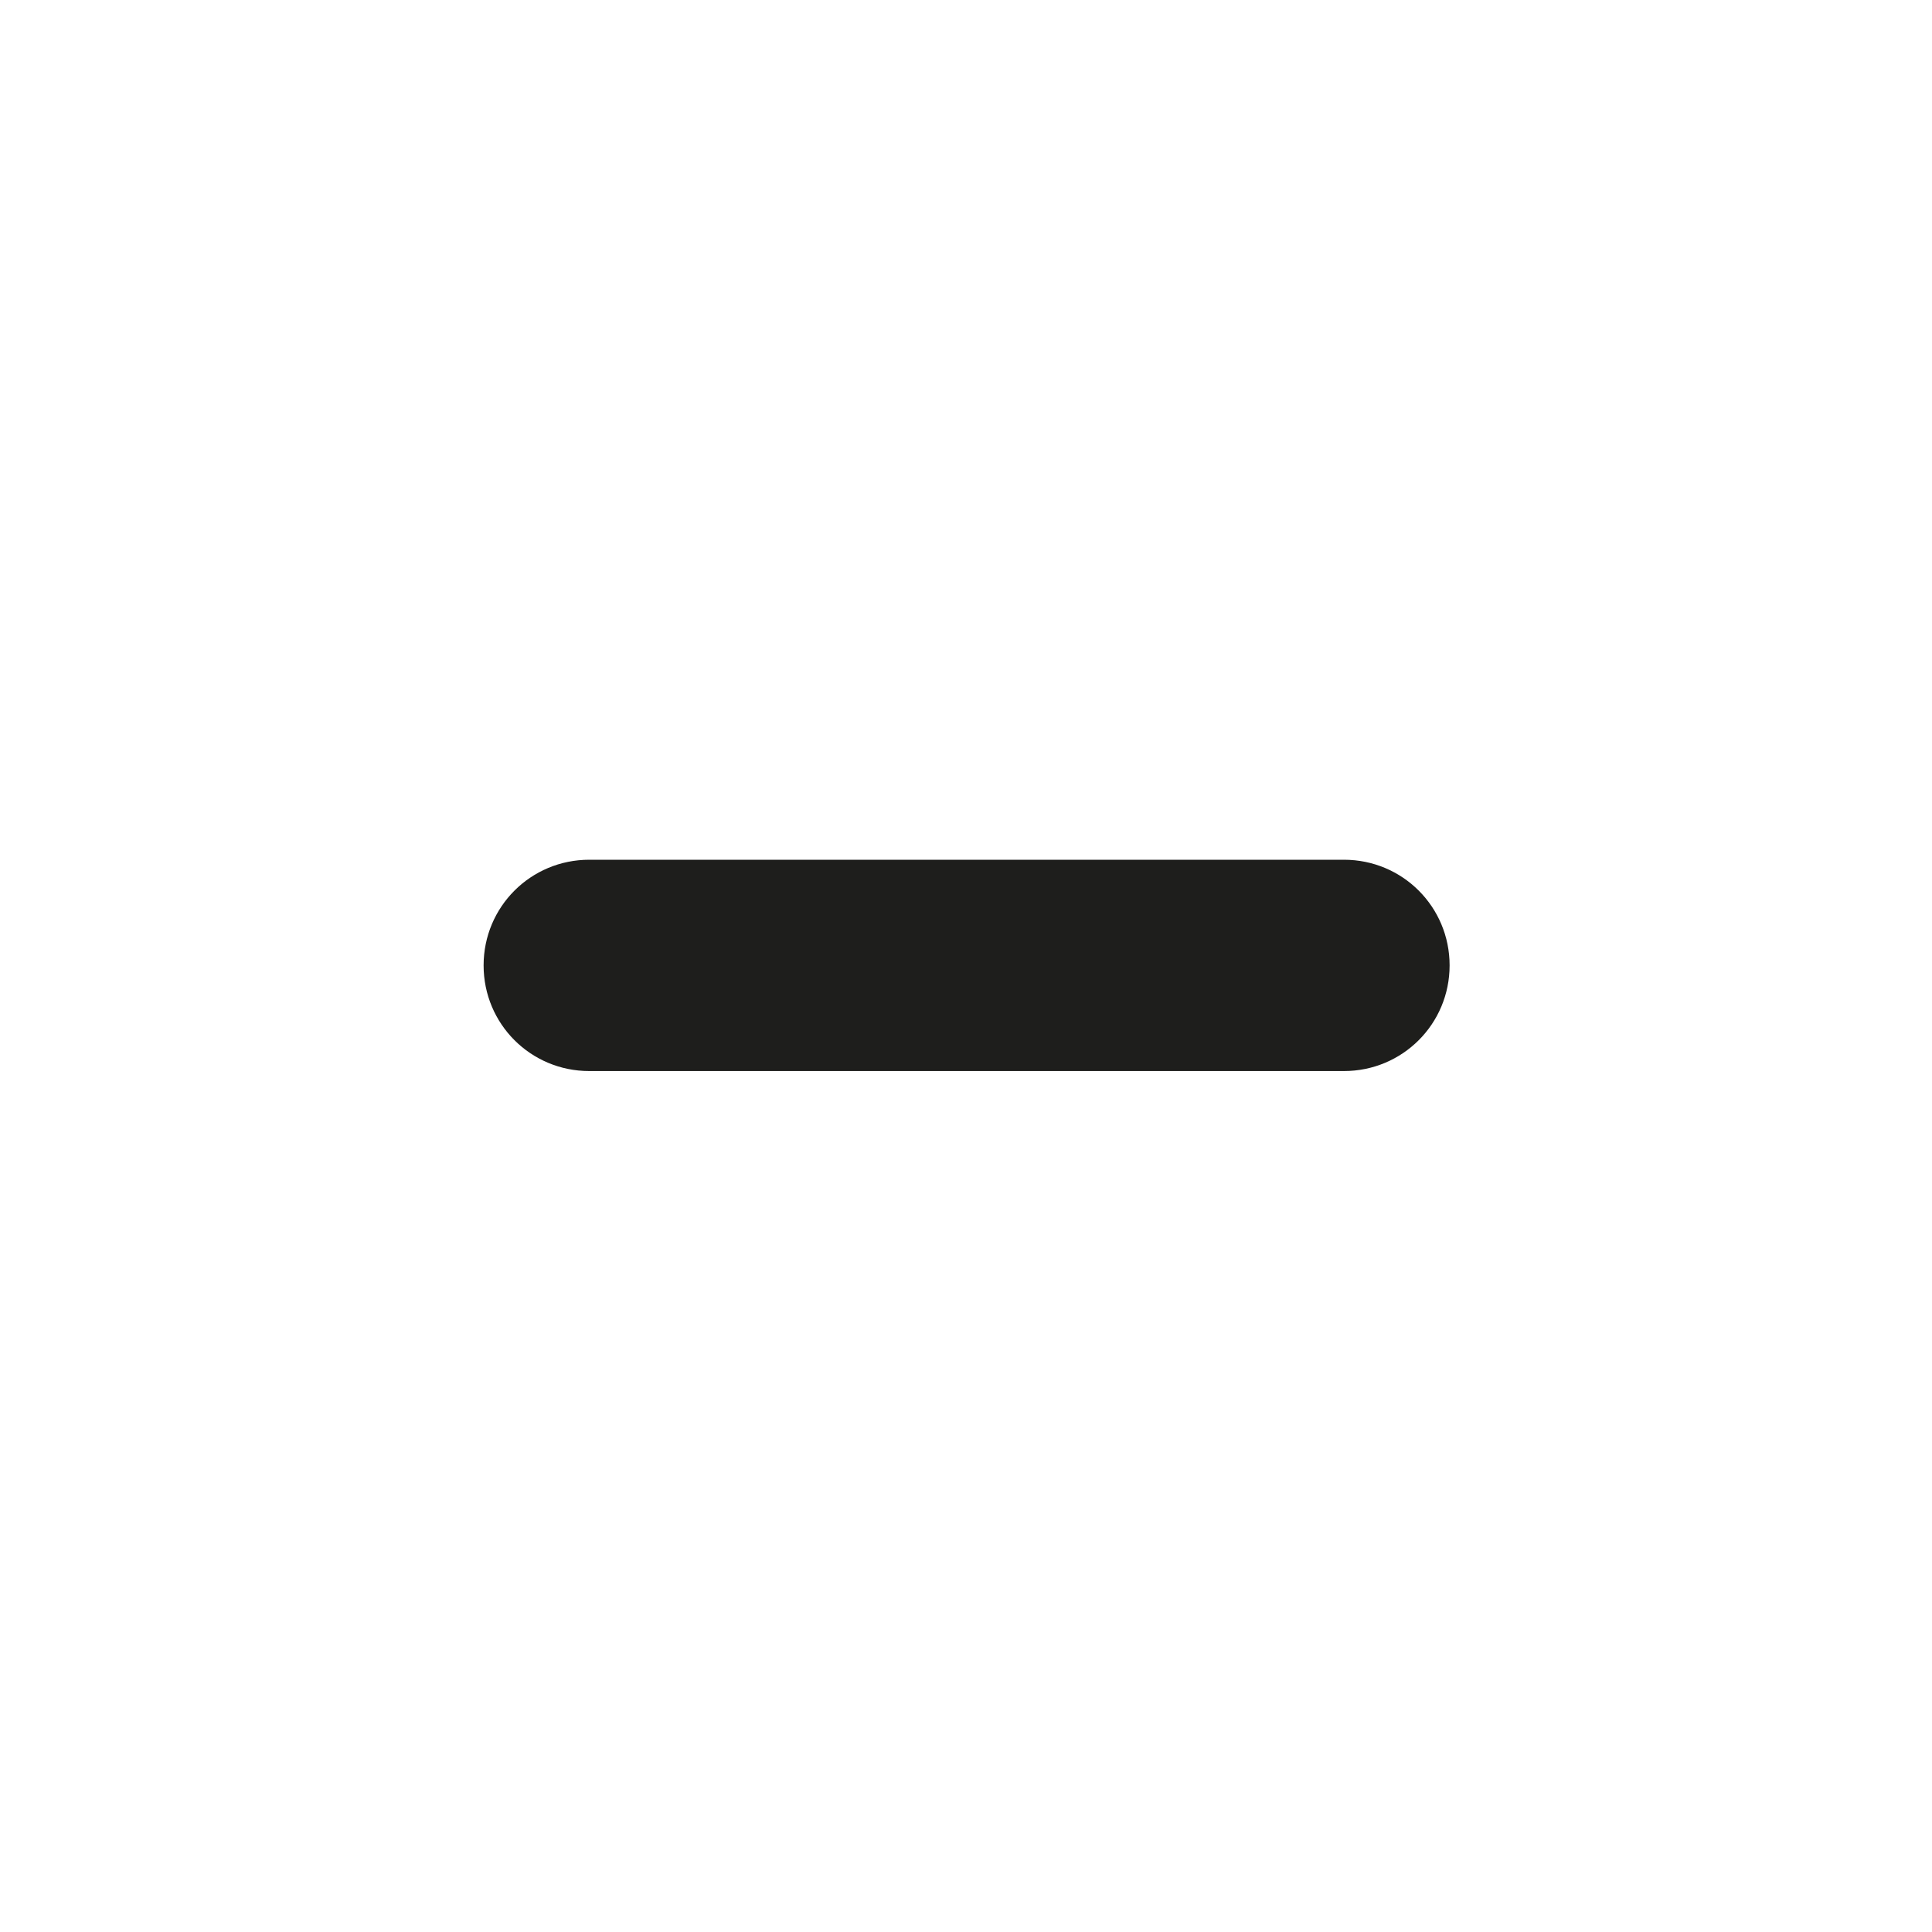 <?xml version="1.0" encoding="UTF-8"?>
<svg id="a" data-name="3219" xmlns="http://www.w3.org/2000/svg" viewBox="0 0 32 32">
  <path d="M22.26,17.74h-12.5c-.97,0-1.75-.78-1.75-1.75s.78-1.75,1.75-1.75h12.5c.97,0,1.75.78,1.75,1.75s-.78,1.75-1.75,1.75Z" fill="#1e1e1c"/>
</svg>